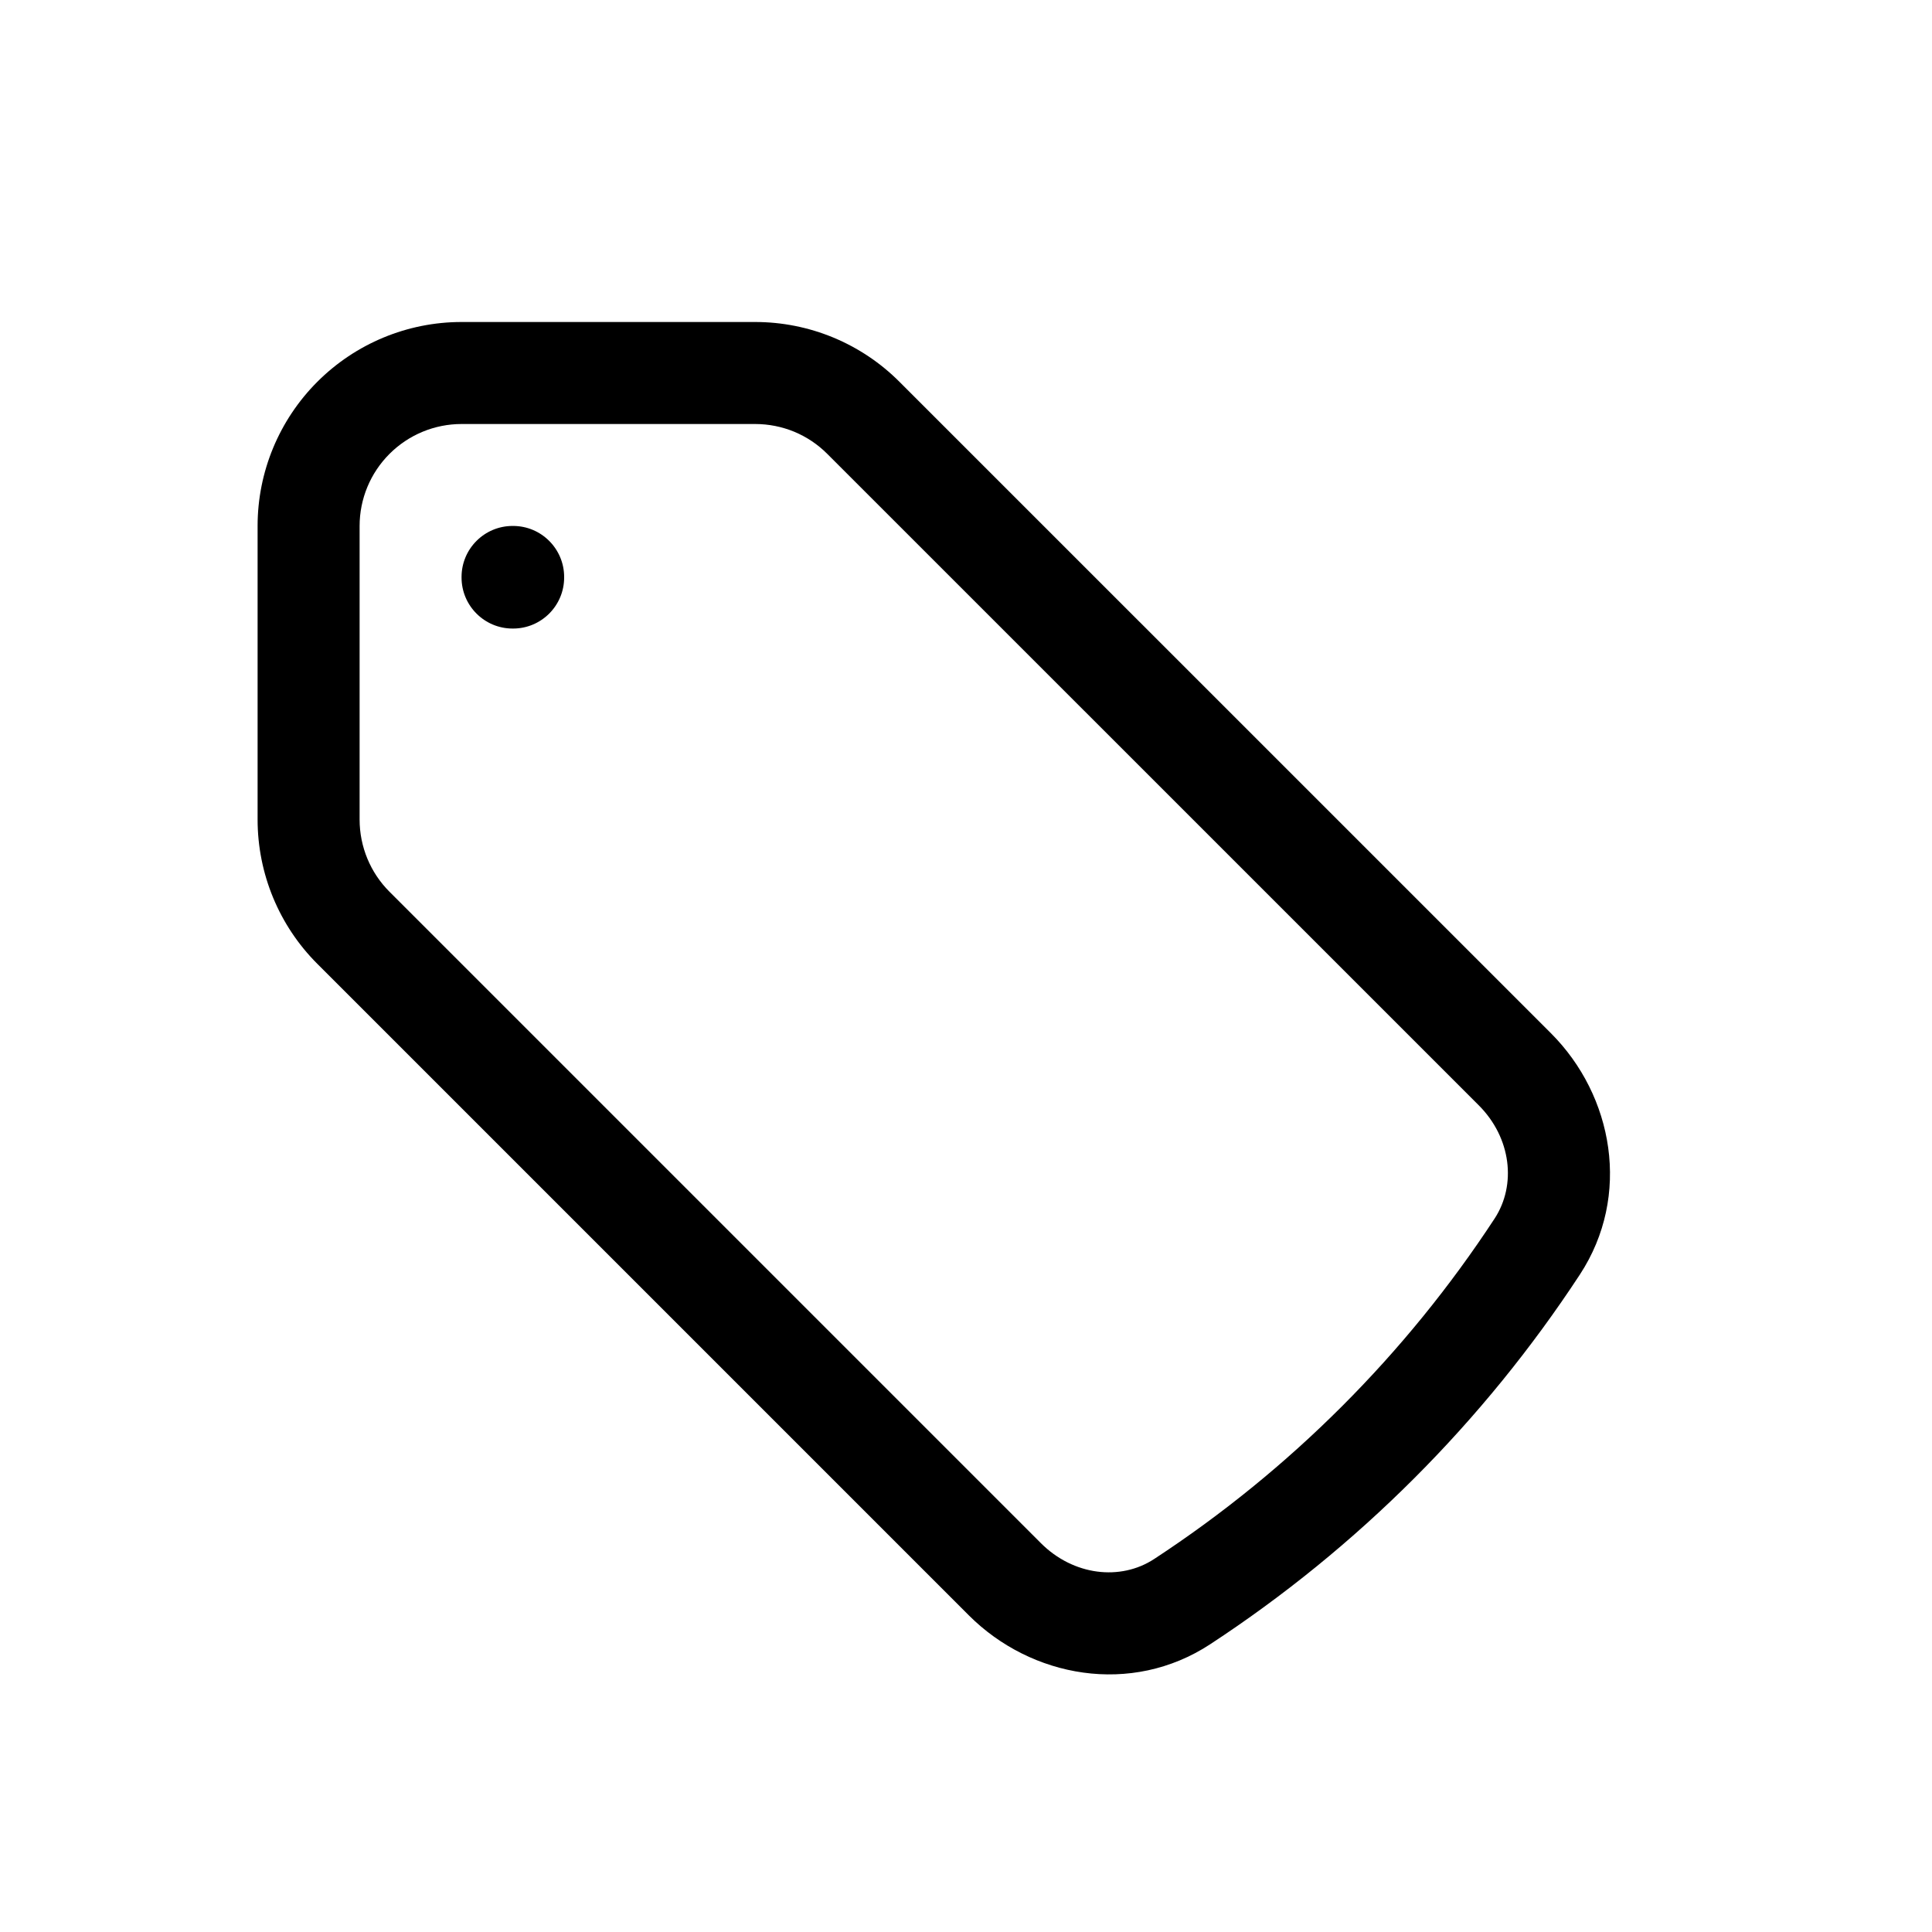 <svg width="30" height="30" viewBox="0 0 30 30" fill="none" xmlns="http://www.w3.org/2000/svg">
<path fill-rule="evenodd" clip-rule="evenodd" d="M4.928 5.928C5.522 5.334 6.327 5 7.167 5H11.726C12.143 5 12.555 5.082 12.939 5.241C13.324 5.401 13.673 5.634 13.967 5.929L24.082 16.043C25.053 17.014 25.334 18.566 24.533 19.79C23.034 22.078 21.078 24.034 18.79 25.533C17.566 26.334 16.014 26.053 15.043 25.082L4.928 14.967C4.333 14.373 4 13.566 4 12.726V8.167C4 7.327 4.334 6.522 4.928 5.928ZM7.167 6.584C6.747 6.584 6.345 6.751 6.048 7.048C5.751 7.345 5.584 7.747 5.584 8.167V12.726C5.584 13.147 5.751 13.55 6.047 13.846L16.163 23.962C16.668 24.467 17.399 24.551 17.922 24.208C20.029 22.828 21.828 21.029 23.208 18.922C23.55 18.399 23.467 17.668 22.962 17.163L12.847 7.049C12.7 6.901 12.525 6.784 12.333 6.704C12.141 6.625 11.935 6.584 11.726 6.584H7.167Z" fill="black"/>
<path fill-rule="evenodd" clip-rule="evenodd" d="M7.167 8.959C7.167 8.522 7.522 8.167 7.959 8.167H7.968C8.405 8.167 8.76 8.522 8.76 8.959V8.968C8.76 9.405 8.405 9.76 7.968 9.76H7.959C7.522 9.76 7.167 9.405 7.167 8.968V8.959Z" fill="black"/>
</svg>
